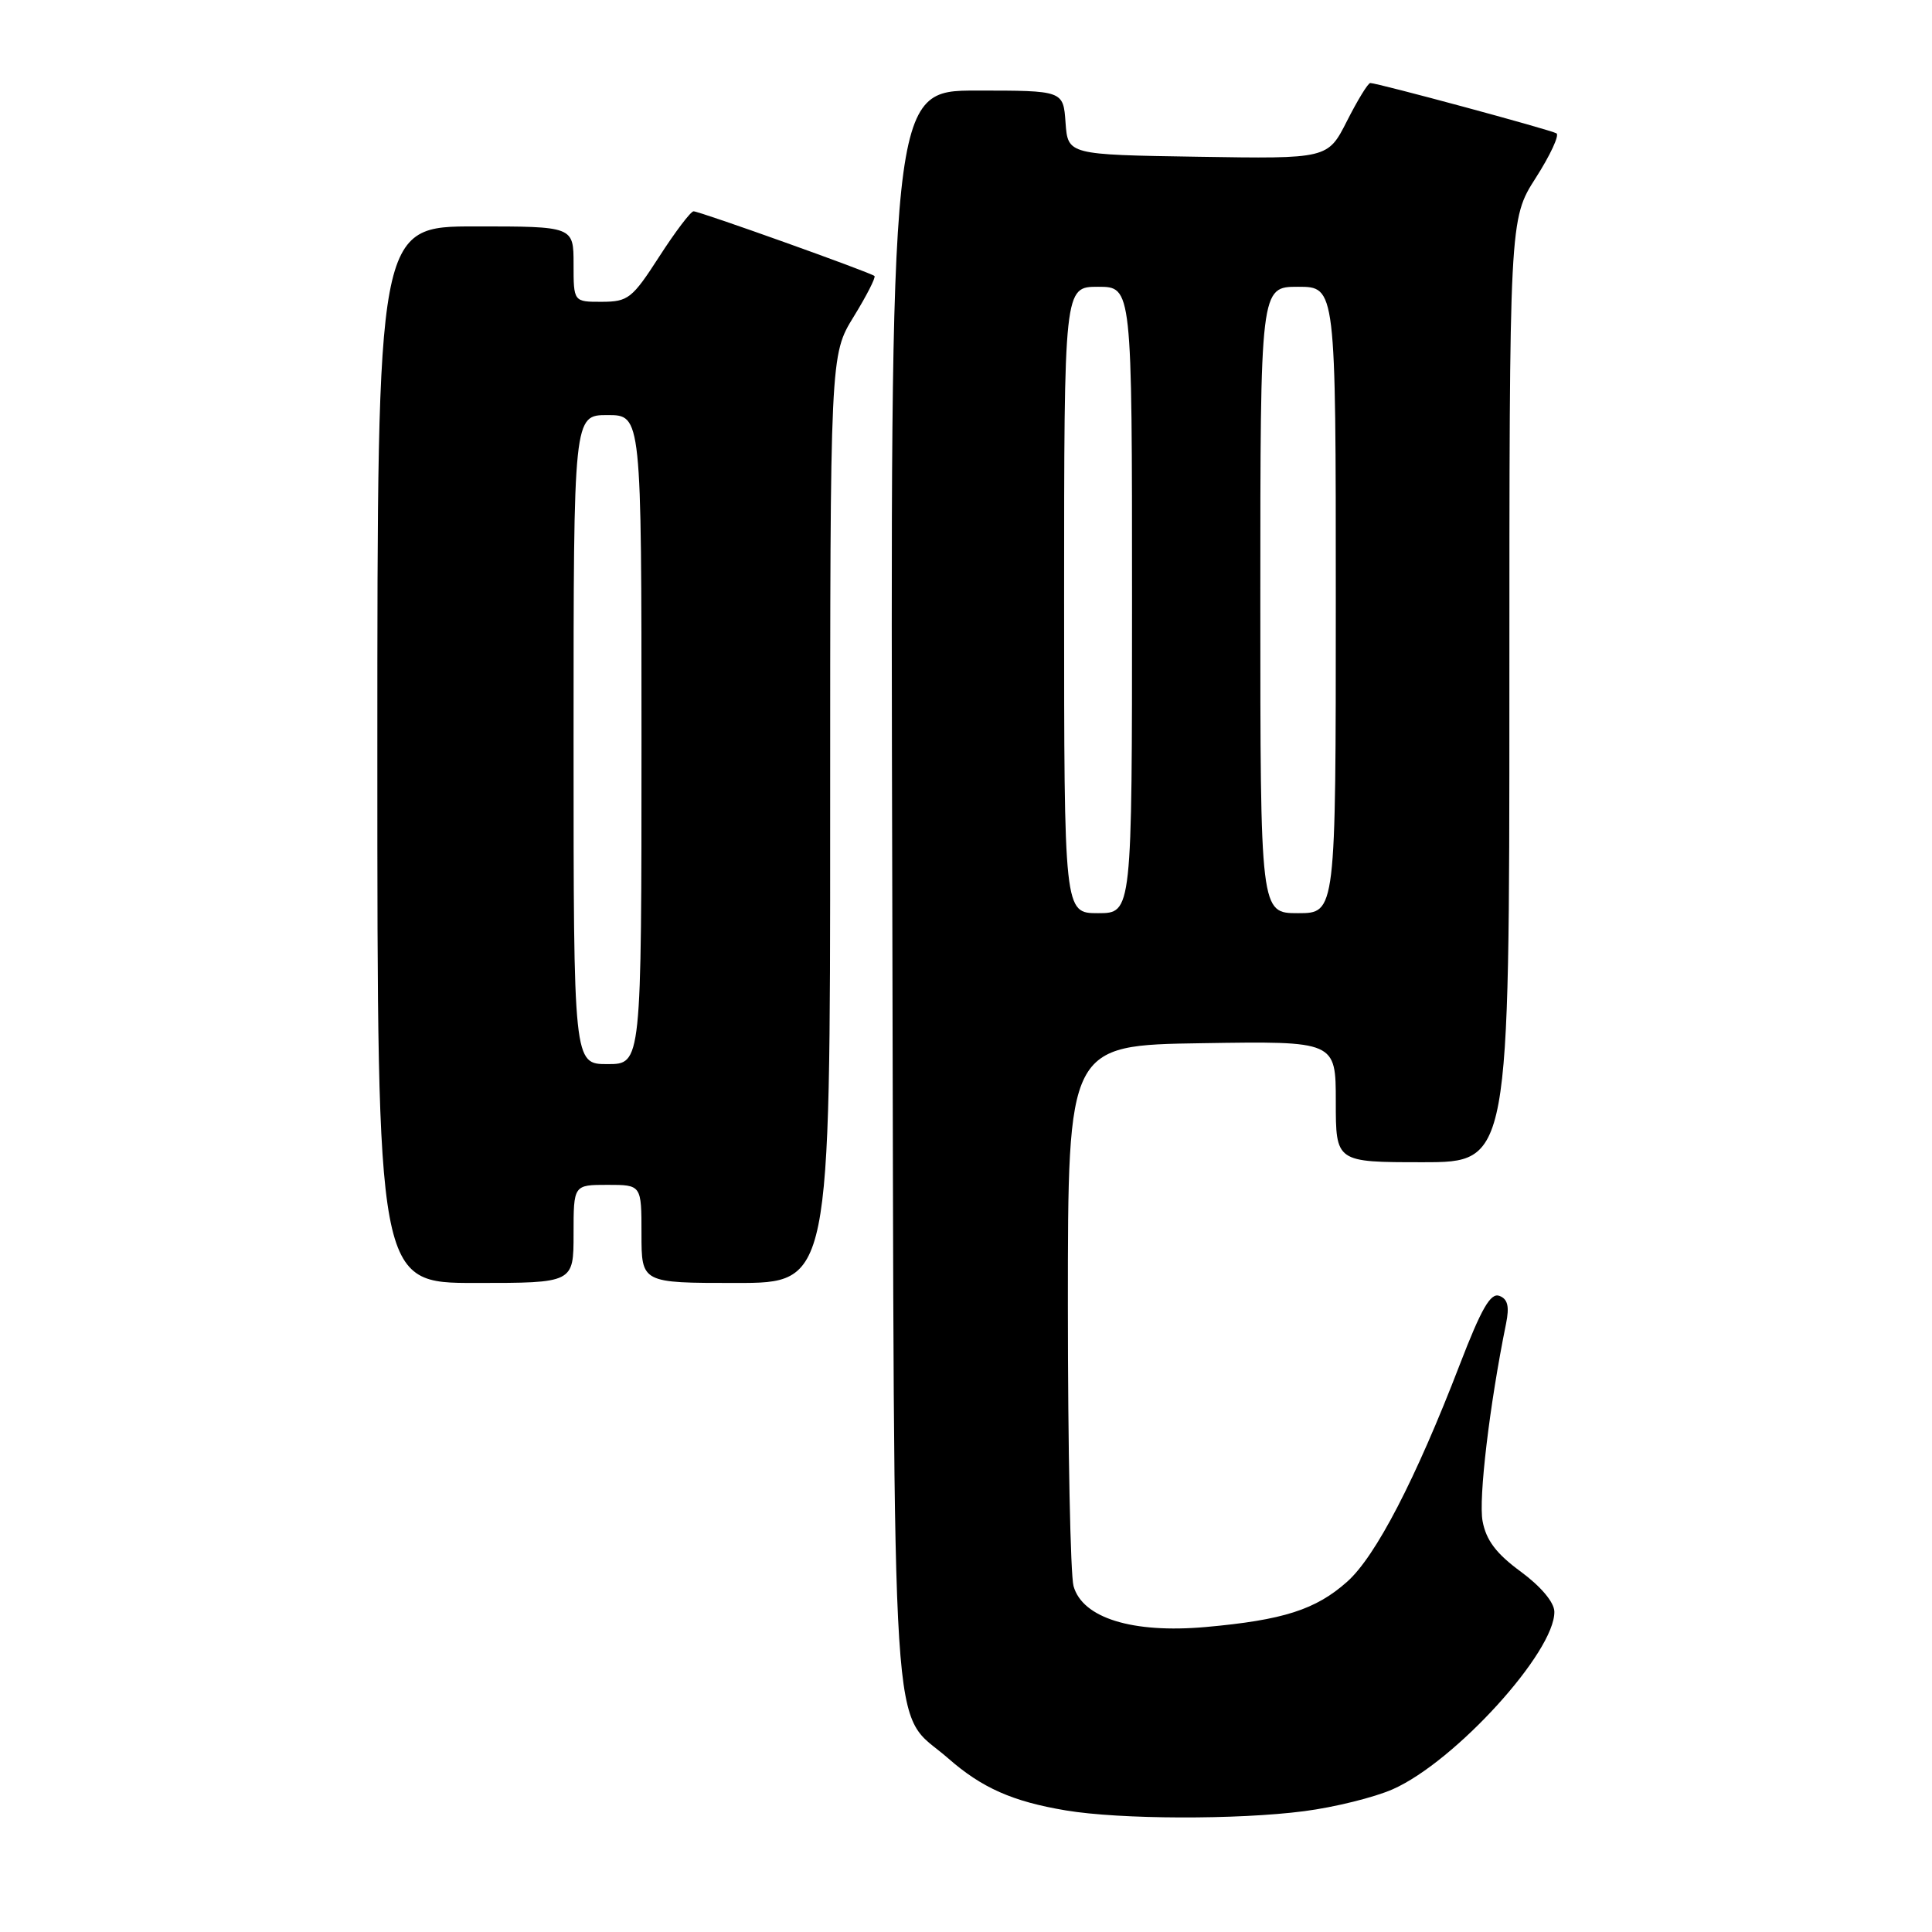 <?xml version="1.0" encoding="UTF-8" standalone="no"?>
<!DOCTYPE svg PUBLIC "-//W3C//DTD SVG 1.1//EN" "http://www.w3.org/Graphics/SVG/1.1/DTD/svg11.dtd" >
<svg xmlns="http://www.w3.org/2000/svg" xmlns:xlink="http://www.w3.org/1999/xlink" version="1.1" viewBox="0 0 256 256">
 <g >
 <path fill="currentColor"
d=" M 172.81 239.99 C 176.83 239.47 182.12 238.16 184.56 237.08 C 192.81 233.43 206.06 218.86 205.96 213.55 C 205.94 212.31 204.18 210.22 201.51 208.25 C 198.26 205.87 196.92 204.09 196.45 201.56 C 195.89 198.62 197.38 186.10 199.56 175.39 C 200.02 173.12 199.79 172.13 198.68 171.71 C 197.51 171.26 196.29 173.39 193.43 180.81 C 187.59 195.99 182.29 206.22 178.51 209.58 C 174.35 213.29 170.03 214.67 159.75 215.59 C 150.05 216.45 143.44 214.40 142.25 210.17 C 141.84 208.70 141.50 191.97 141.50 173.00 C 141.50 138.50 141.50 138.50 159.25 138.23 C 177.00 137.95 177.00 137.95 177.00 145.98 C 177.00 154.00 177.00 154.00 188.50 154.00 C 200.00 154.00 200.00 154.00 200.00 91.52 C 200.00 29.04 200.00 29.04 203.49 23.58 C 205.42 20.57 206.65 17.91 206.24 17.67 C 205.47 17.20 182.51 11.00 181.57 11.00 C 181.27 11.00 179.89 13.26 178.49 16.02 C 175.94 21.05 175.94 21.05 158.72 20.77 C 141.50 20.50 141.50 20.50 141.19 16.25 C 140.89 12.00 140.89 12.00 129.42 12.00 C 117.96 12.00 117.96 12.00 118.23 117.75 C 118.53 235.81 117.91 226.21 125.63 232.98 C 130.10 236.91 134.18 238.71 141.23 239.89 C 148.43 241.09 163.96 241.14 172.81 239.99 Z  M 76.00 163.50 C 76.00 157.00 76.00 157.00 80.50 157.00 C 85.00 157.00 85.00 157.00 85.00 163.50 C 85.00 170.00 85.00 170.00 97.50 170.00 C 110.00 170.00 110.00 170.00 110.00 108.52 C 110.00 47.03 110.00 47.03 113.12 41.96 C 114.83 39.18 116.07 36.75 115.87 36.57 C 115.33 36.09 92.70 28.00 91.90 28.00 C 91.53 28.00 89.48 30.70 87.36 33.99 C 83.77 39.56 83.23 39.98 79.75 39.99 C 76.00 40.00 76.00 40.00 76.00 35.00 C 76.00 30.00 76.00 30.00 63.00 30.00 C 50.00 30.00 50.00 30.00 50.00 100.00 C 50.00 170.00 50.00 170.00 63.00 170.00 C 76.00 170.00 76.00 170.00 76.00 163.50 Z  M 141.00 79.50 C 141.00 38.00 141.00 38.00 145.50 38.00 C 150.00 38.00 150.00 38.00 150.00 79.50 C 150.00 121.00 150.00 121.00 145.50 121.00 C 141.00 121.00 141.00 121.00 141.00 79.50 Z  M 167.00 79.50 C 167.00 38.00 167.00 38.00 172.00 38.00 C 177.00 38.00 177.00 38.00 177.00 79.50 C 177.00 121.00 177.00 121.00 172.00 121.00 C 167.00 121.00 167.00 121.00 167.00 79.50 Z  M 76.00 98.00 C 76.00 55.00 76.00 55.00 80.50 55.00 C 85.00 55.00 85.00 55.00 85.00 98.00 C 85.00 141.00 85.00 141.00 80.50 141.00 C 76.00 141.00 76.00 141.00 76.00 98.00 Z "/>
</g>
</svg>